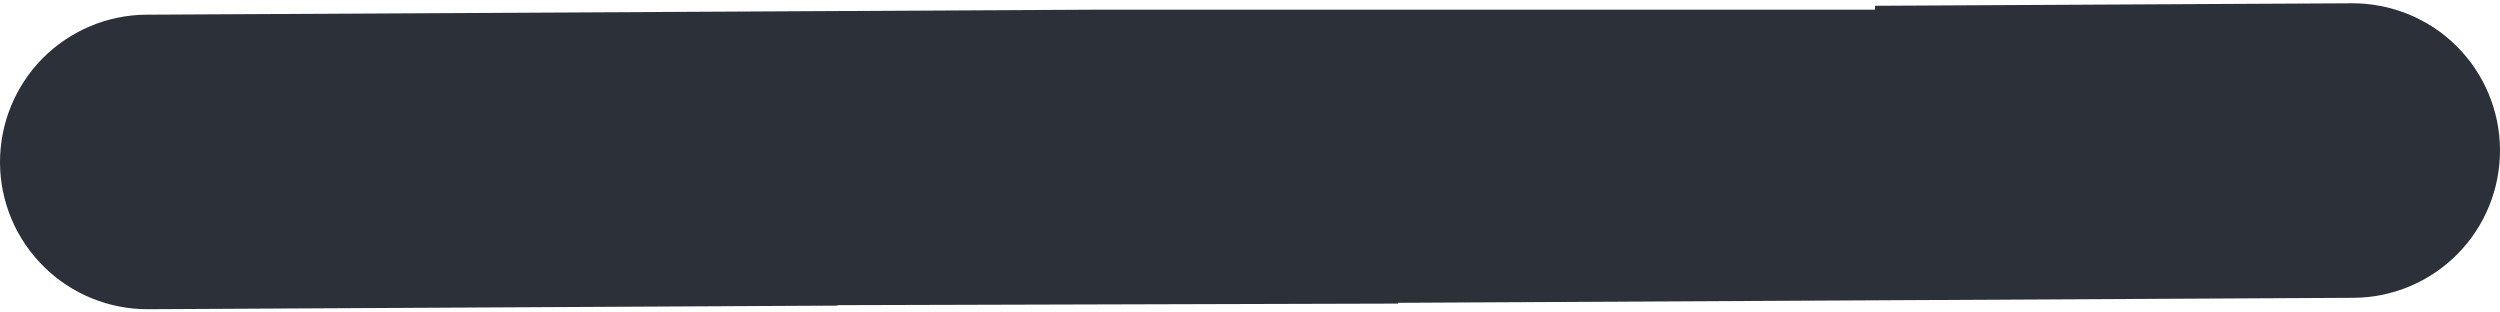 <svg width="16" height="2" viewBox="0 0 16 2" fill="none" xmlns="http://www.w3.org/2000/svg">
<path d="M0.938 0.094L6.997 0.062H12V0.037L15.052 0.021C15.302 0.02 15.543 0.118 15.72 0.293C15.898 0.469 15.999 0.709 16 0.959C16.001 1.209 15.903 1.449 15.727 1.627C15.551 1.804 15.312 1.905 15.062 1.906L8.948 1.938L8.948 1.943L5.361 1.953V1.956L0.948 1.979C0.698 1.98 0.457 1.882 0.28 1.706C0.102 1.531 0.001 1.291 1.19157e-05 1.041C-0.001 0.791 0.097 0.551 0.273 0.373C0.449 0.196 0.688 0.095 0.938 0.094Z" fill="#2C3139"/>
</svg>
